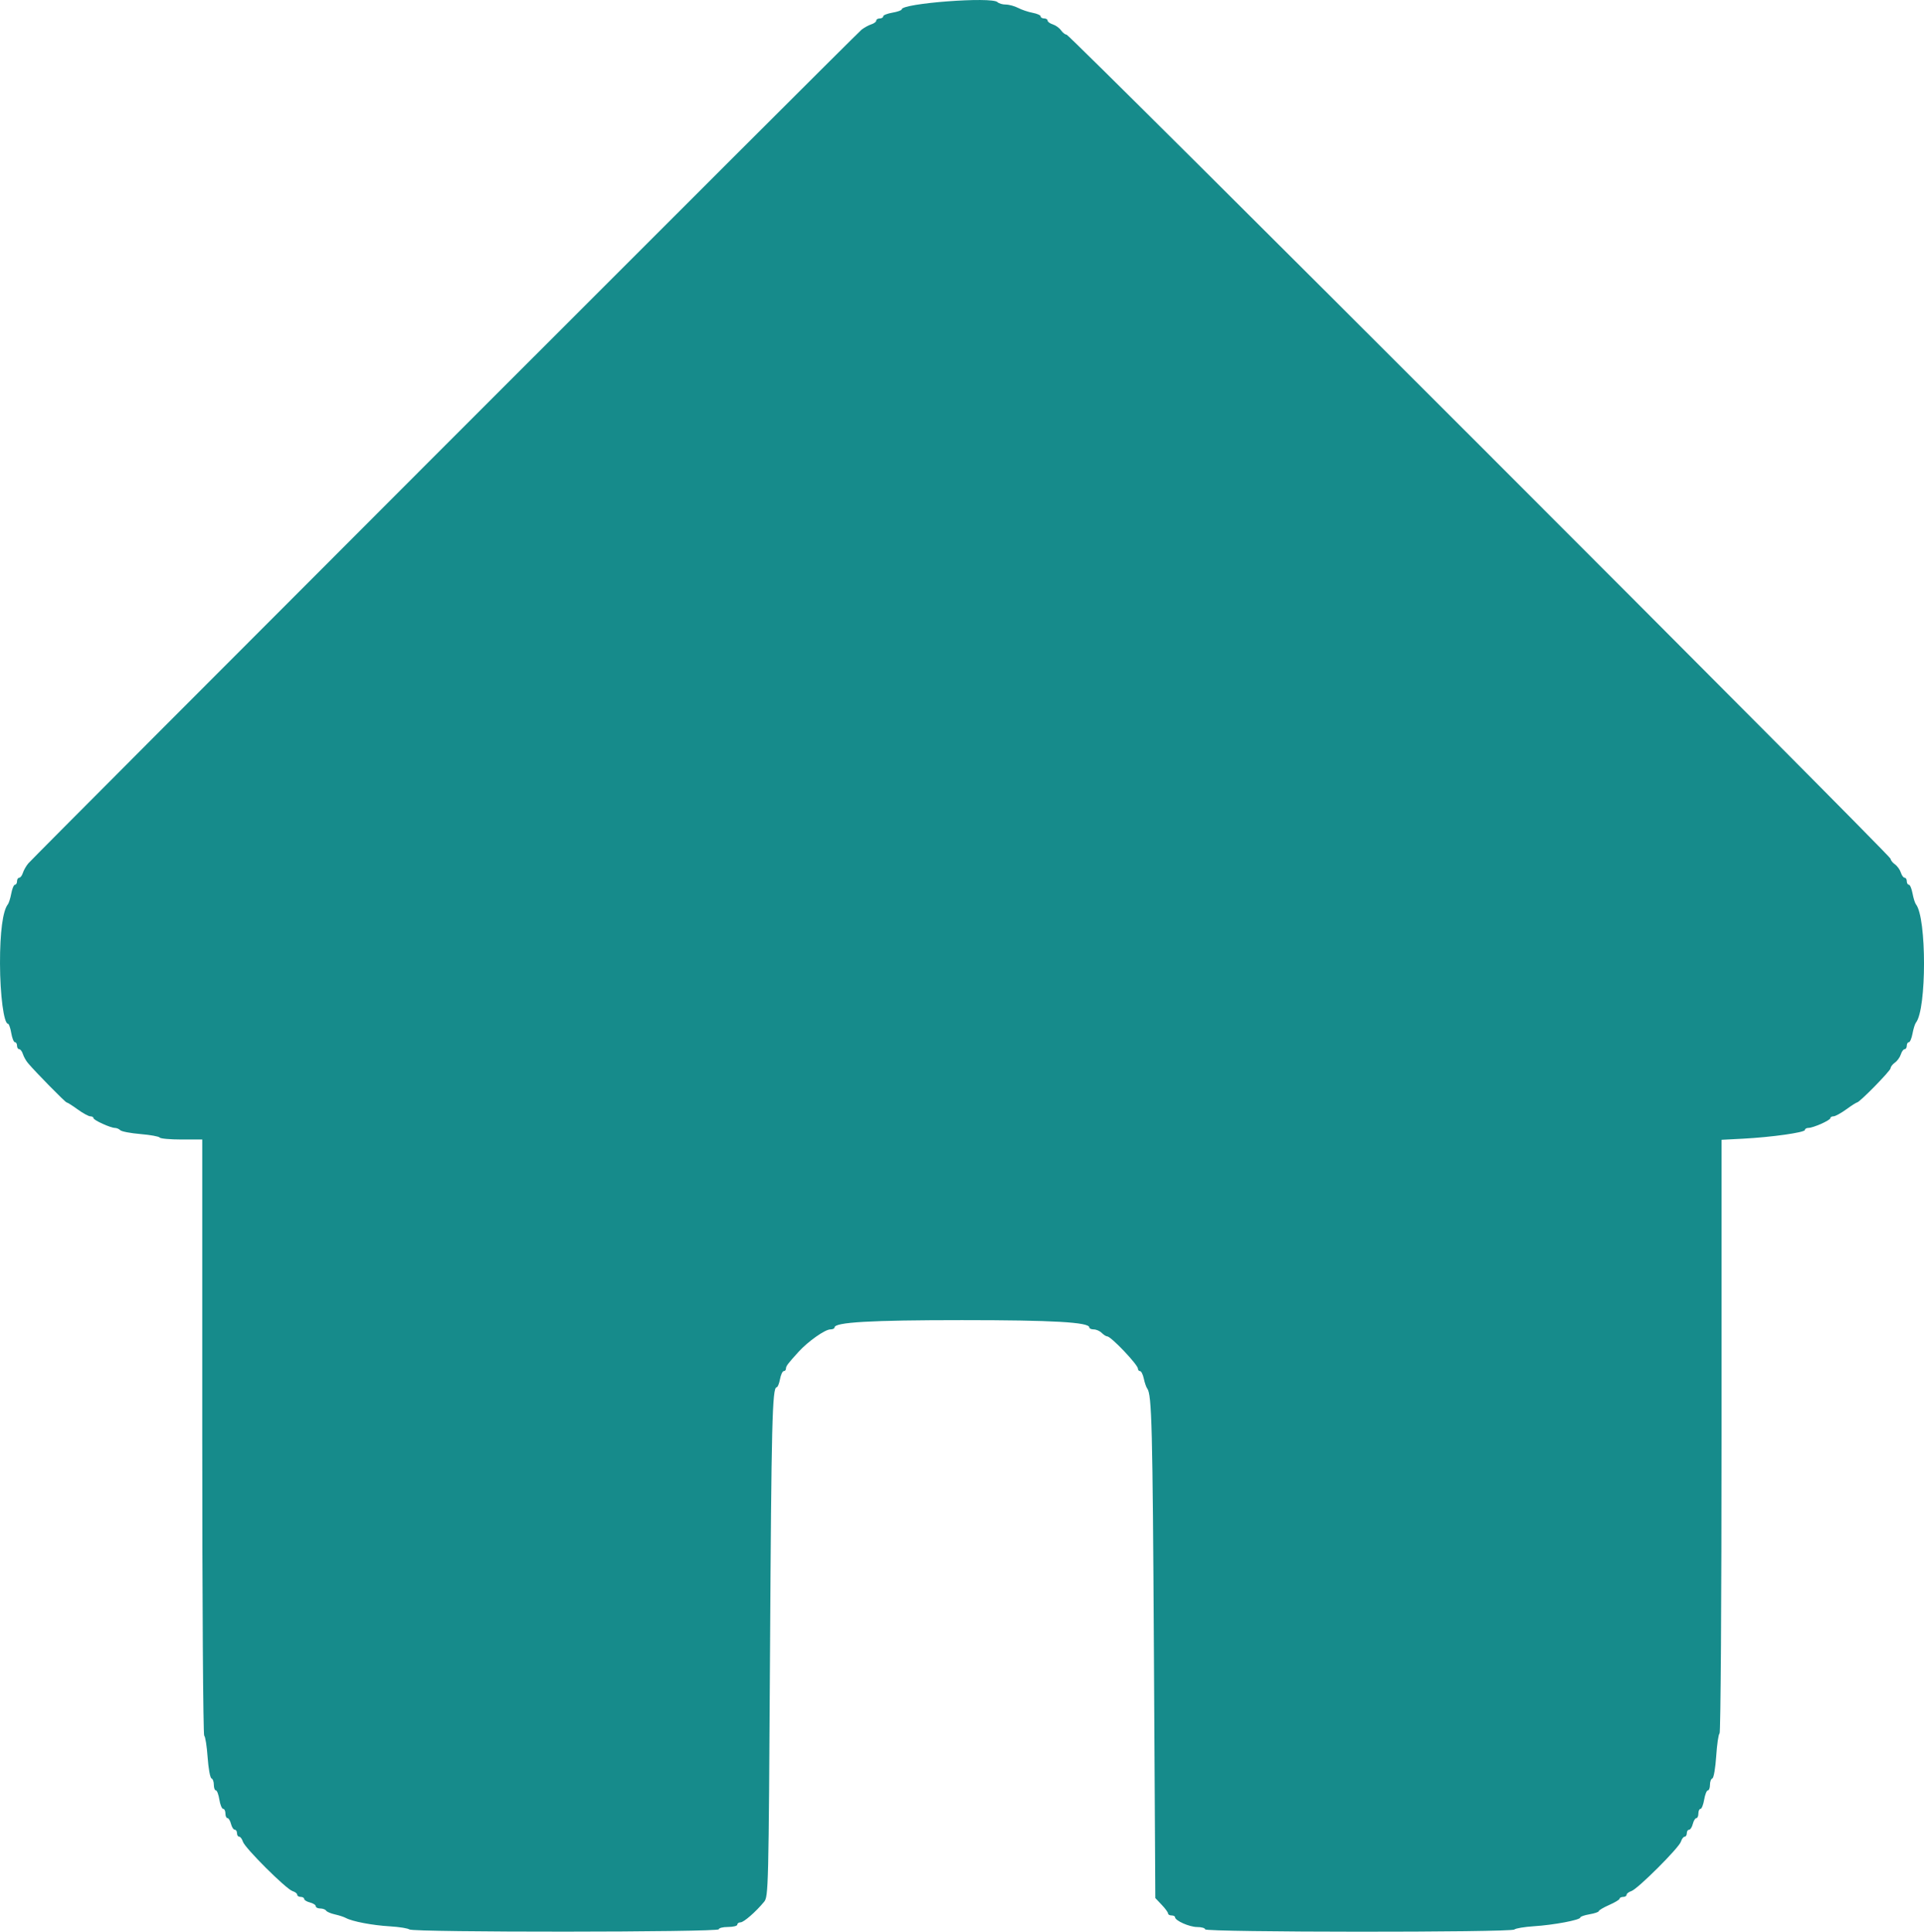 <?xml version="1.0" encoding="UTF-8" standalone="no"?>
<!-- Created with Inkscape (http://www.inkscape.org/) -->

<svg
   version="1.1"
   id="svg36044"
   width="100"
   height="100.384"
   viewBox="0 0 100 100.384"
   sodipodi:docname="accueil.svg"
   inkscape:version="1.2.1 (9c6d41e410, 2022-07-14)"
   xmlns:inkscape="http://www.inkscape.org/namespaces/inkscape"
   xmlns:sodipodi="http://sodipodi.sourceforge.net/DTD/sodipodi-0.dtd"
   xmlns="http://www.w3.org/2000/svg"
   xmlns:svg="http://www.w3.org/2000/svg">
  <defs
     id="defs36048" />
  <sodipodi:namedview
     id="namedview36046"
     pagecolor="#ffffff"
     bordercolor="#000000"
     borderopacity="0.25"
     inkscape:showpageshadow="2"
     inkscape:pageopacity="0.0"
     inkscape:pagecheckerboard="0"
     inkscape:deskcolor="#d1d1d1"
     showgrid="false"
     inkscape:zoom="0.48361816"
     inkscape:cx="594.47726"
     inkscape:cy="529.34323"
     inkscape:window-width="1920"
     inkscape:window-height="1017"
     inkscape:window-x="-8"
     inkscape:window-y="-8"
     inkscape:window-maximized="1"
     inkscape:current-layer="g36050" />
  <g
     inkscape:groupmode="layer"
     inkscape:label="Image"
     id="g36050"
     transform="translate(-6.506,-5.249)">
    <path
       style="opacity:0.914;fill:#008080;stroke-width:0.361;stroke-linecap:round;stroke-linejoin:round"
       d="m 27.787,105.52 c -0.063,-0.061 -0.521,-0.135 -1.017,-0.165 -0.912,-0.054 -1.952,-0.252 -2.291,-0.436 -0.101,-0.055 -0.358,-0.138 -0.57,-0.185 -0.212,-0.047 -0.417,-0.135 -0.455,-0.196 -0.038,-0.061 -0.174,-0.111 -0.302,-0.111 -0.128,0 -0.234,-0.053 -0.234,-0.118 0,-0.065 -0.135,-0.152 -0.301,-0.194 -0.166,-0.042 -0.301,-0.124 -0.301,-0.183 0,-0.059 -0.081,-0.107 -0.181,-0.107 -0.099,0 -0.181,-0.051 -0.181,-0.112 0,-0.062 -0.111,-0.147 -0.247,-0.191 -0.333,-0.106 -2.47,-2.234 -2.575,-2.564 -0.046,-0.145 -0.134,-0.263 -0.196,-0.263 -0.062,0 -0.112,-0.081 -0.112,-0.181 0,-0.099 -0.053,-0.181 -0.118,-0.181 -0.065,0 -0.152,-0.135 -0.194,-0.301 -0.042,-0.166 -0.124,-0.301 -0.183,-0.301 -0.059,0 -0.107,-0.108 -0.107,-0.241 0,-0.132 -0.054,-0.241 -0.119,-0.241 -0.065,0 -0.154,-0.217 -0.196,-0.481 -0.042,-0.265 -0.124,-0.481 -0.182,-0.481 -0.058,0 -0.105,-0.131 -0.105,-0.291 0,-0.16 -0.056,-0.31 -0.124,-0.332 -0.068,-0.023 -0.158,-0.517 -0.199,-1.097 -0.041,-0.581 -0.121,-1.084 -0.177,-1.119 -0.056,-0.035 -0.102,-7.02 -0.102,-15.523 V 64.466 H 15.944 c -0.592,0 -1.105,-0.046 -1.139,-0.102 -0.035,-0.056 -0.482,-0.138 -0.995,-0.181 -0.512,-0.043 -0.985,-0.133 -1.051,-0.199 -0.066,-0.066 -0.19,-0.12 -0.275,-0.12 -0.233,0 -1.12,-0.404 -1.12,-0.51 0,-0.051 -0.073,-0.092 -0.162,-0.092 -0.089,0 -0.387,-0.162 -0.661,-0.361 -0.274,-0.199 -0.53,-0.361 -0.569,-0.361 -0.067,0 -1.625,-1.584 -2.013,-2.047 C 7.858,60.374 7.74,60.163 7.696,60.024 7.652,59.885 7.565,59.771 7.503,59.771 c -0.062,0 -0.112,-0.081 -0.112,-0.181 0,-0.099 -0.049,-0.181 -0.11,-0.181 -0.06,0 -0.146,-0.217 -0.191,-0.481 -0.045,-0.265 -0.122,-0.481 -0.171,-0.481 -0.213,0 -0.41,-1.491 -0.413,-3.13 -0.003,-1.622 0.145,-2.74 0.407,-3.069 0.053,-0.066 0.134,-0.323 0.18,-0.572 0.046,-0.248 0.132,-0.451 0.191,-0.451 0.059,0 0.107,-0.081 0.107,-0.181 0,-0.099 0.051,-0.181 0.112,-0.181 0.062,0 0.148,-0.114 0.192,-0.253 0.044,-0.139 0.17,-0.36 0.279,-0.49 C 8.294,49.739 51.004,7.01 51.285,6.792 c 0.14,-0.109 0.369,-0.235 0.509,-0.279 0.139,-0.044 0.254,-0.131 0.254,-0.193 0,-0.062 0.081,-0.112 0.181,-0.112 0.099,0 0.181,-0.049 0.181,-0.11 0,-0.06 0.217,-0.146 0.481,-0.191 0.265,-0.045 0.481,-0.122 0.481,-0.171 0,-0.315 4.684,-0.67 4.977,-0.377 0.07,0.07 0.265,0.127 0.434,0.127 0.169,4.072e-4 0.458,0.08 0.643,0.176 0.185,0.096 0.523,0.21 0.752,0.253 0.229,0.043 0.416,0.126 0.416,0.185 0,0.059 0.081,0.107 0.181,0.107 0.099,0 0.181,0.051 0.181,0.112 0,0.062 0.122,0.151 0.271,0.198 0.149,0.047 0.342,0.186 0.428,0.309 0.087,0.123 0.216,0.223 0.287,0.223 0.17,0 42.828,42.658 42.828,42.828 0,0.071 0.101,0.201 0.223,0.287 0.123,0.087 0.262,0.279 0.309,0.428 0.047,0.149 0.136,0.271 0.198,0.271 0.062,0 0.112,0.081 0.112,0.181 0,0.099 0.048,0.181 0.107,0.181 0.059,0 0.145,0.203 0.191,0.451 0.046,0.248 0.127,0.506 0.18,0.572 0.556,0.699 0.556,5.44 0,6.139 -0.053,0.066 -0.134,0.323 -0.18,0.572 -0.046,0.248 -0.132,0.451 -0.191,0.451 -0.059,0 -0.107,0.081 -0.107,0.181 0,0.099 -0.051,0.181 -0.112,0.181 -0.062,0 -0.151,0.122 -0.198,0.271 -0.047,0.149 -0.186,0.342 -0.309,0.428 -0.123,0.087 -0.223,0.218 -0.223,0.291 0,0.131 -1.614,1.778 -1.742,1.778 -0.036,0 -0.29,0.162 -0.564,0.361 -0.274,0.199 -0.572,0.361 -0.661,0.361 -0.089,0 -0.162,0.041 -0.162,0.092 0,0.112 -0.893,0.51 -1.144,0.51 -0.099,0 -0.18,0.048 -0.18,0.106 0,0.132 -1.739,0.377 -3.22,0.454 l -1.113,0.058 v 15.392 c 0,8.465 -0.046,15.42 -0.102,15.455 -0.056,0.035 -0.135,0.565 -0.175,1.179 -0.04,0.614 -0.129,1.134 -0.199,1.158 -0.07,0.023 -0.126,0.173 -0.126,0.333 0,0.16 -0.049,0.291 -0.11,0.291 -0.06,0 -0.146,0.217 -0.191,0.481 -0.045,0.265 -0.131,0.481 -0.191,0.481 -0.06,0 -0.11,0.108 -0.11,0.241 0,0.132 -0.048,0.241 -0.107,0.241 -0.059,0 -0.141,0.135 -0.183,0.301 -0.042,0.166 -0.129,0.301 -0.194,0.301 -0.065,0 -0.118,0.081 -0.118,0.181 0,0.099 -0.051,0.181 -0.112,0.181 -0.062,0 -0.149,0.115 -0.193,0.256 -0.103,0.325 -2.252,2.468 -2.579,2.572 -0.135,0.043 -0.245,0.128 -0.245,0.19 0,0.062 -0.081,0.112 -0.181,0.112 -0.099,0 -0.181,0.041 -0.182,0.09 -4.11e-4,0.05 -0.244,0.197 -0.542,0.328 -0.297,0.131 -0.541,0.275 -0.541,0.32 0,0.045 -0.217,0.119 -0.481,0.164 -0.265,0.045 -0.481,0.12 -0.481,0.168 0,0.128 -1.37,0.386 -2.407,0.453 -0.497,0.032 -0.954,0.109 -1.017,0.17 -0.162,0.158 -16.075,0.149 -16.075,-0.009 0,-0.066 -0.185,-0.12 -0.412,-0.12 -0.402,0 -1.151,-0.332 -1.152,-0.512 -4.11e-4,-0.05 -0.082,-0.09 -0.181,-0.09 -0.099,0 -0.181,-0.046 -0.181,-0.103 0,-0.057 -0.149,-0.26 -0.331,-0.451 l -0.331,-0.349 -0.073,-12.699 c -0.068,-11.852 -0.109,-13.468 -0.349,-13.782 -0.051,-0.066 -0.13,-0.296 -0.176,-0.512 -0.046,-0.215 -0.134,-0.391 -0.194,-0.391 -0.061,0 -0.111,-0.056 -0.111,-0.125 0,-0.208 -1.399,-1.68 -1.597,-1.68 -0.058,0 -0.186,-0.081 -0.286,-0.181 -0.099,-0.099 -0.285,-0.181 -0.413,-0.181 -0.128,0 -0.232,-0.046 -0.232,-0.103 0,-0.271 -1.892,-0.379 -6.62,-0.379 -4.728,0 -6.62,0.108 -6.62,0.379 0,0.057 -0.1,0.103 -0.223,0.103 -0.273,0 -1.155,0.622 -1.643,1.158 -0.572,0.63 -0.662,0.749 -0.662,0.883 0,0.069 -0.052,0.125 -0.115,0.125 -0.063,0 -0.15,0.19 -0.194,0.421 -0.043,0.232 -0.122,0.421 -0.174,0.421 -0.227,0 -0.273,1.84 -0.344,13.8 -0.073,12.295 -0.082,12.664 -0.309,12.939 -0.431,0.522 -1.055,1.066 -1.224,1.066 -0.092,0 -0.167,0.054 -0.167,0.12 0,0.066 -0.217,0.12 -0.481,0.12 -0.265,0 -0.481,0.054 -0.481,0.12 0,0.158 -15.913,0.167 -16.075,0.009 z"
       id="path36615" />
  </g>
</svg>
